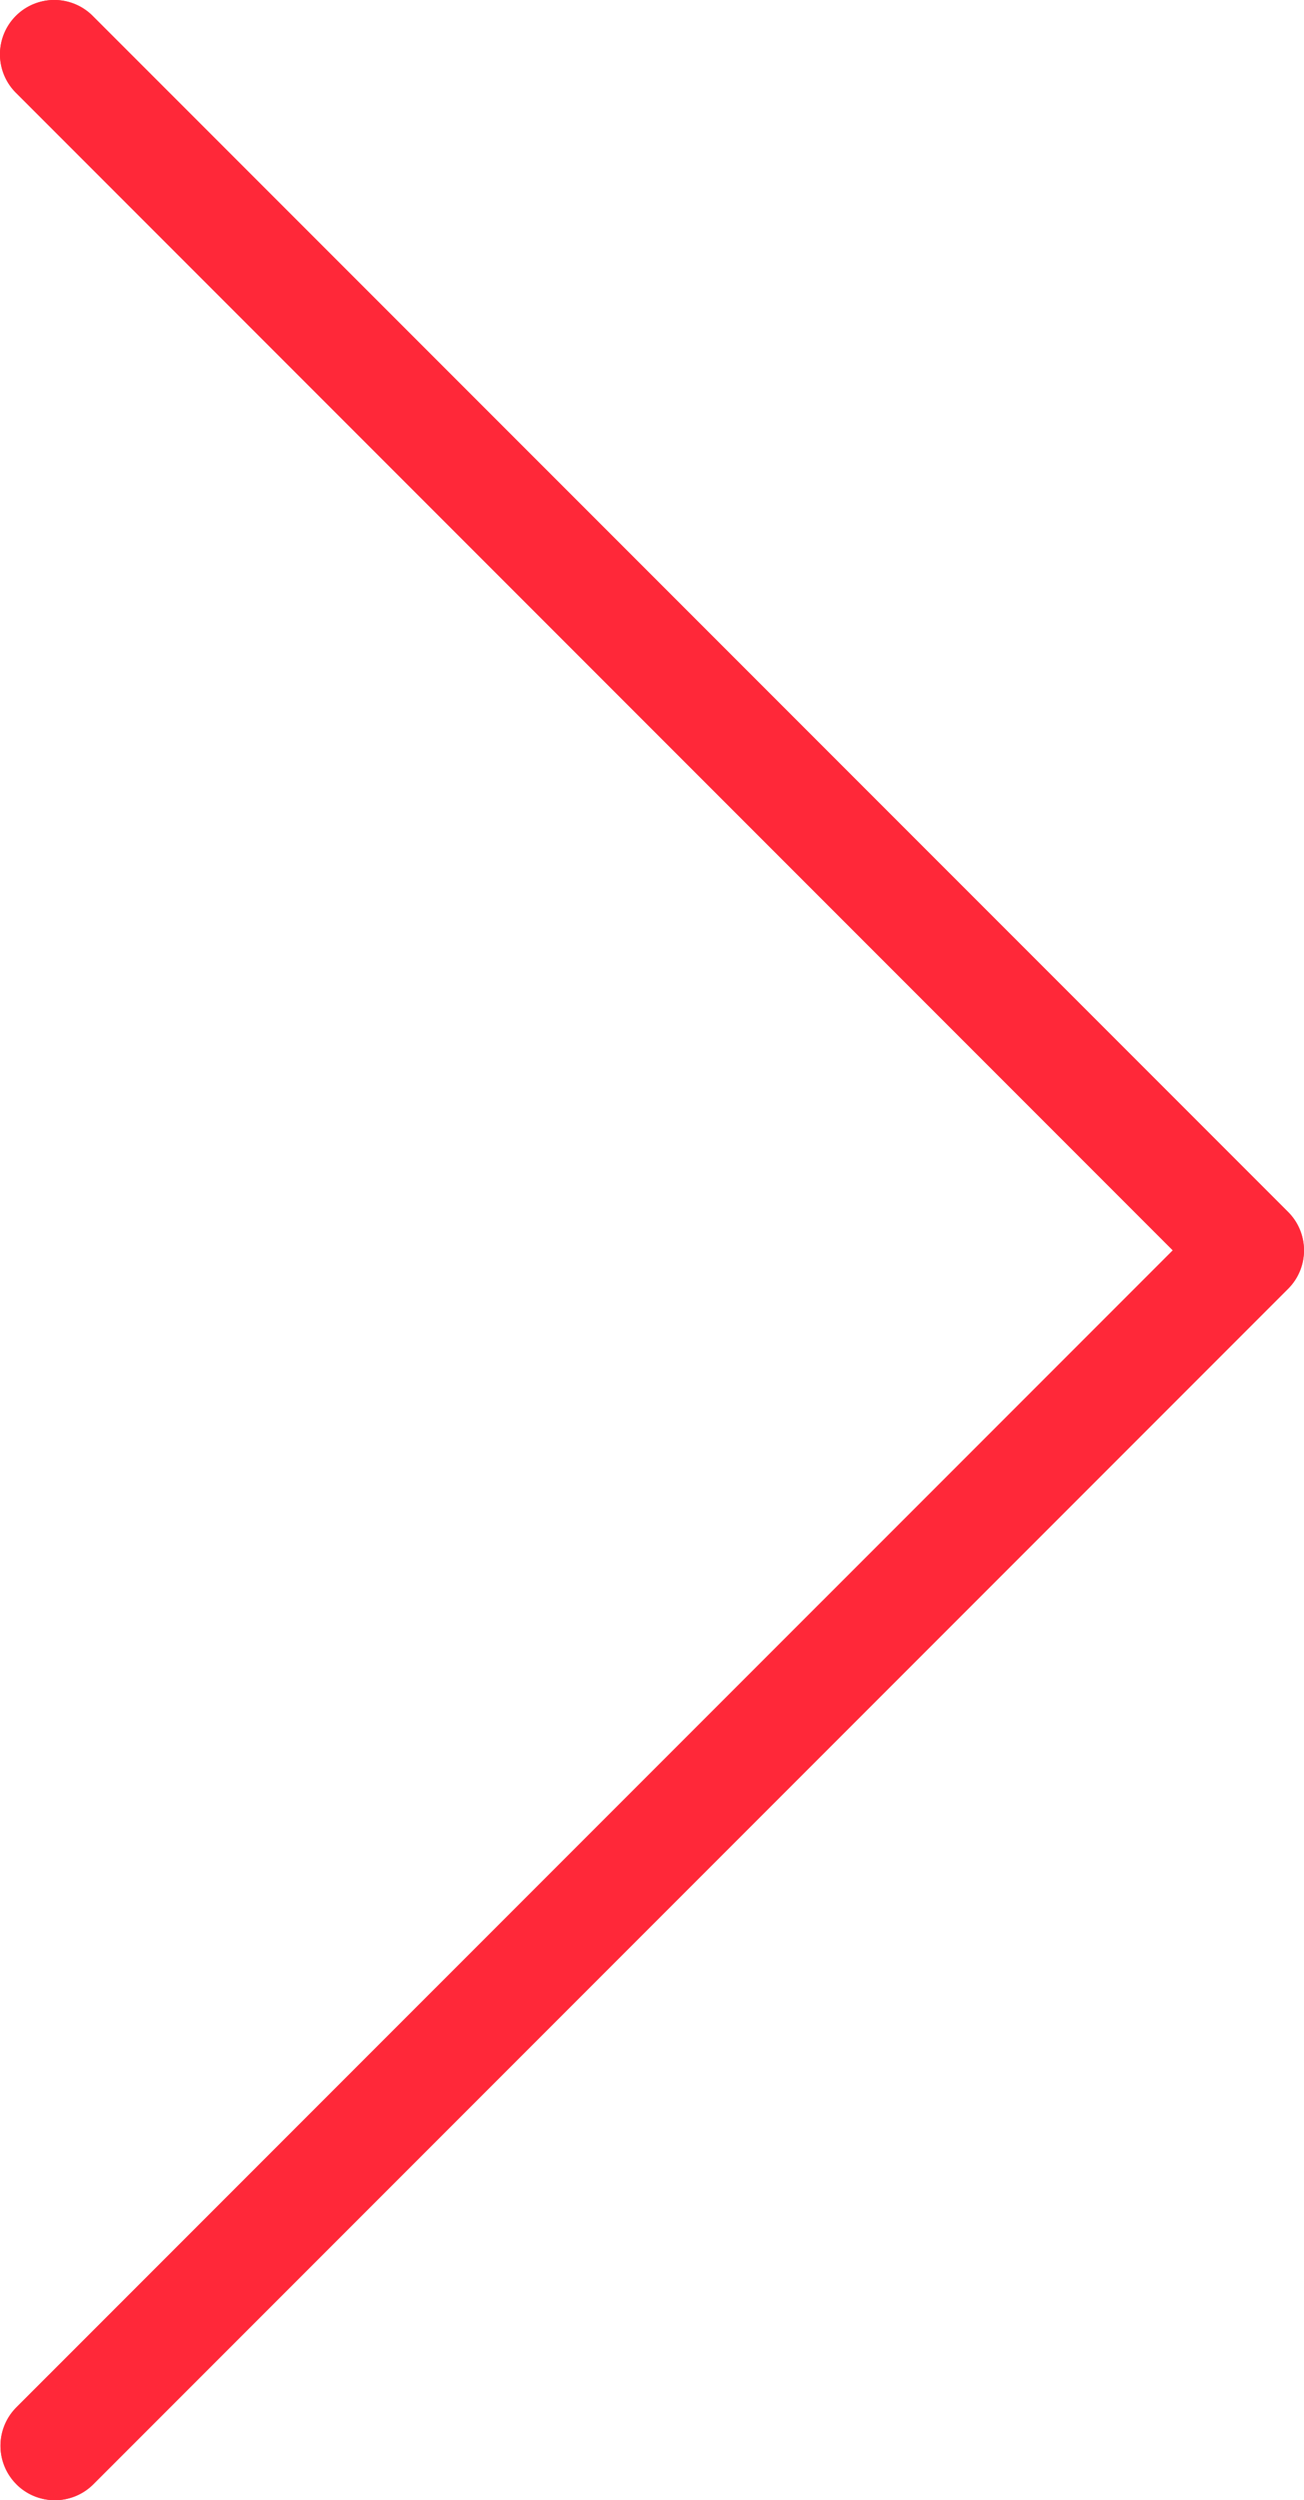 <svg id="Capa_1" data-name="Capa 1" xmlns="http://www.w3.org/2000/svg" viewBox="0 0 256.13 490.78"><defs><style>.cls-1{fill:#f44336;}.cls-2{fill:#ff2839;}</style></defs><path class="cls-1" d="M3.22,487.66a10.67,10.67,0,0,1,0-15.09L230.36,245.45,3.25,18.34c-.09-.09-.18-.17-.26-.26A10.66,10.66,0,0,1,18.33,3.26L253,237.91A10.66,10.66,0,0,1,253,253L18.33,487.67a10.69,10.69,0,0,1-15.11,0Z" transform="translate(0 -0.01)"/><path class="cls-2" d="M3.22,487.66a10.67,10.67,0,0,1,0-15.09L230.36,245.45,3.25,18.34c-.09-.09-.18-.17-.26-.26A10.66,10.66,0,0,1,18.33,3.26L253,237.91A10.66,10.66,0,0,1,253,253L18.33,487.67a10.69,10.69,0,0,1-15.11,0Z" transform="translate(0 -0.01)"/></svg>